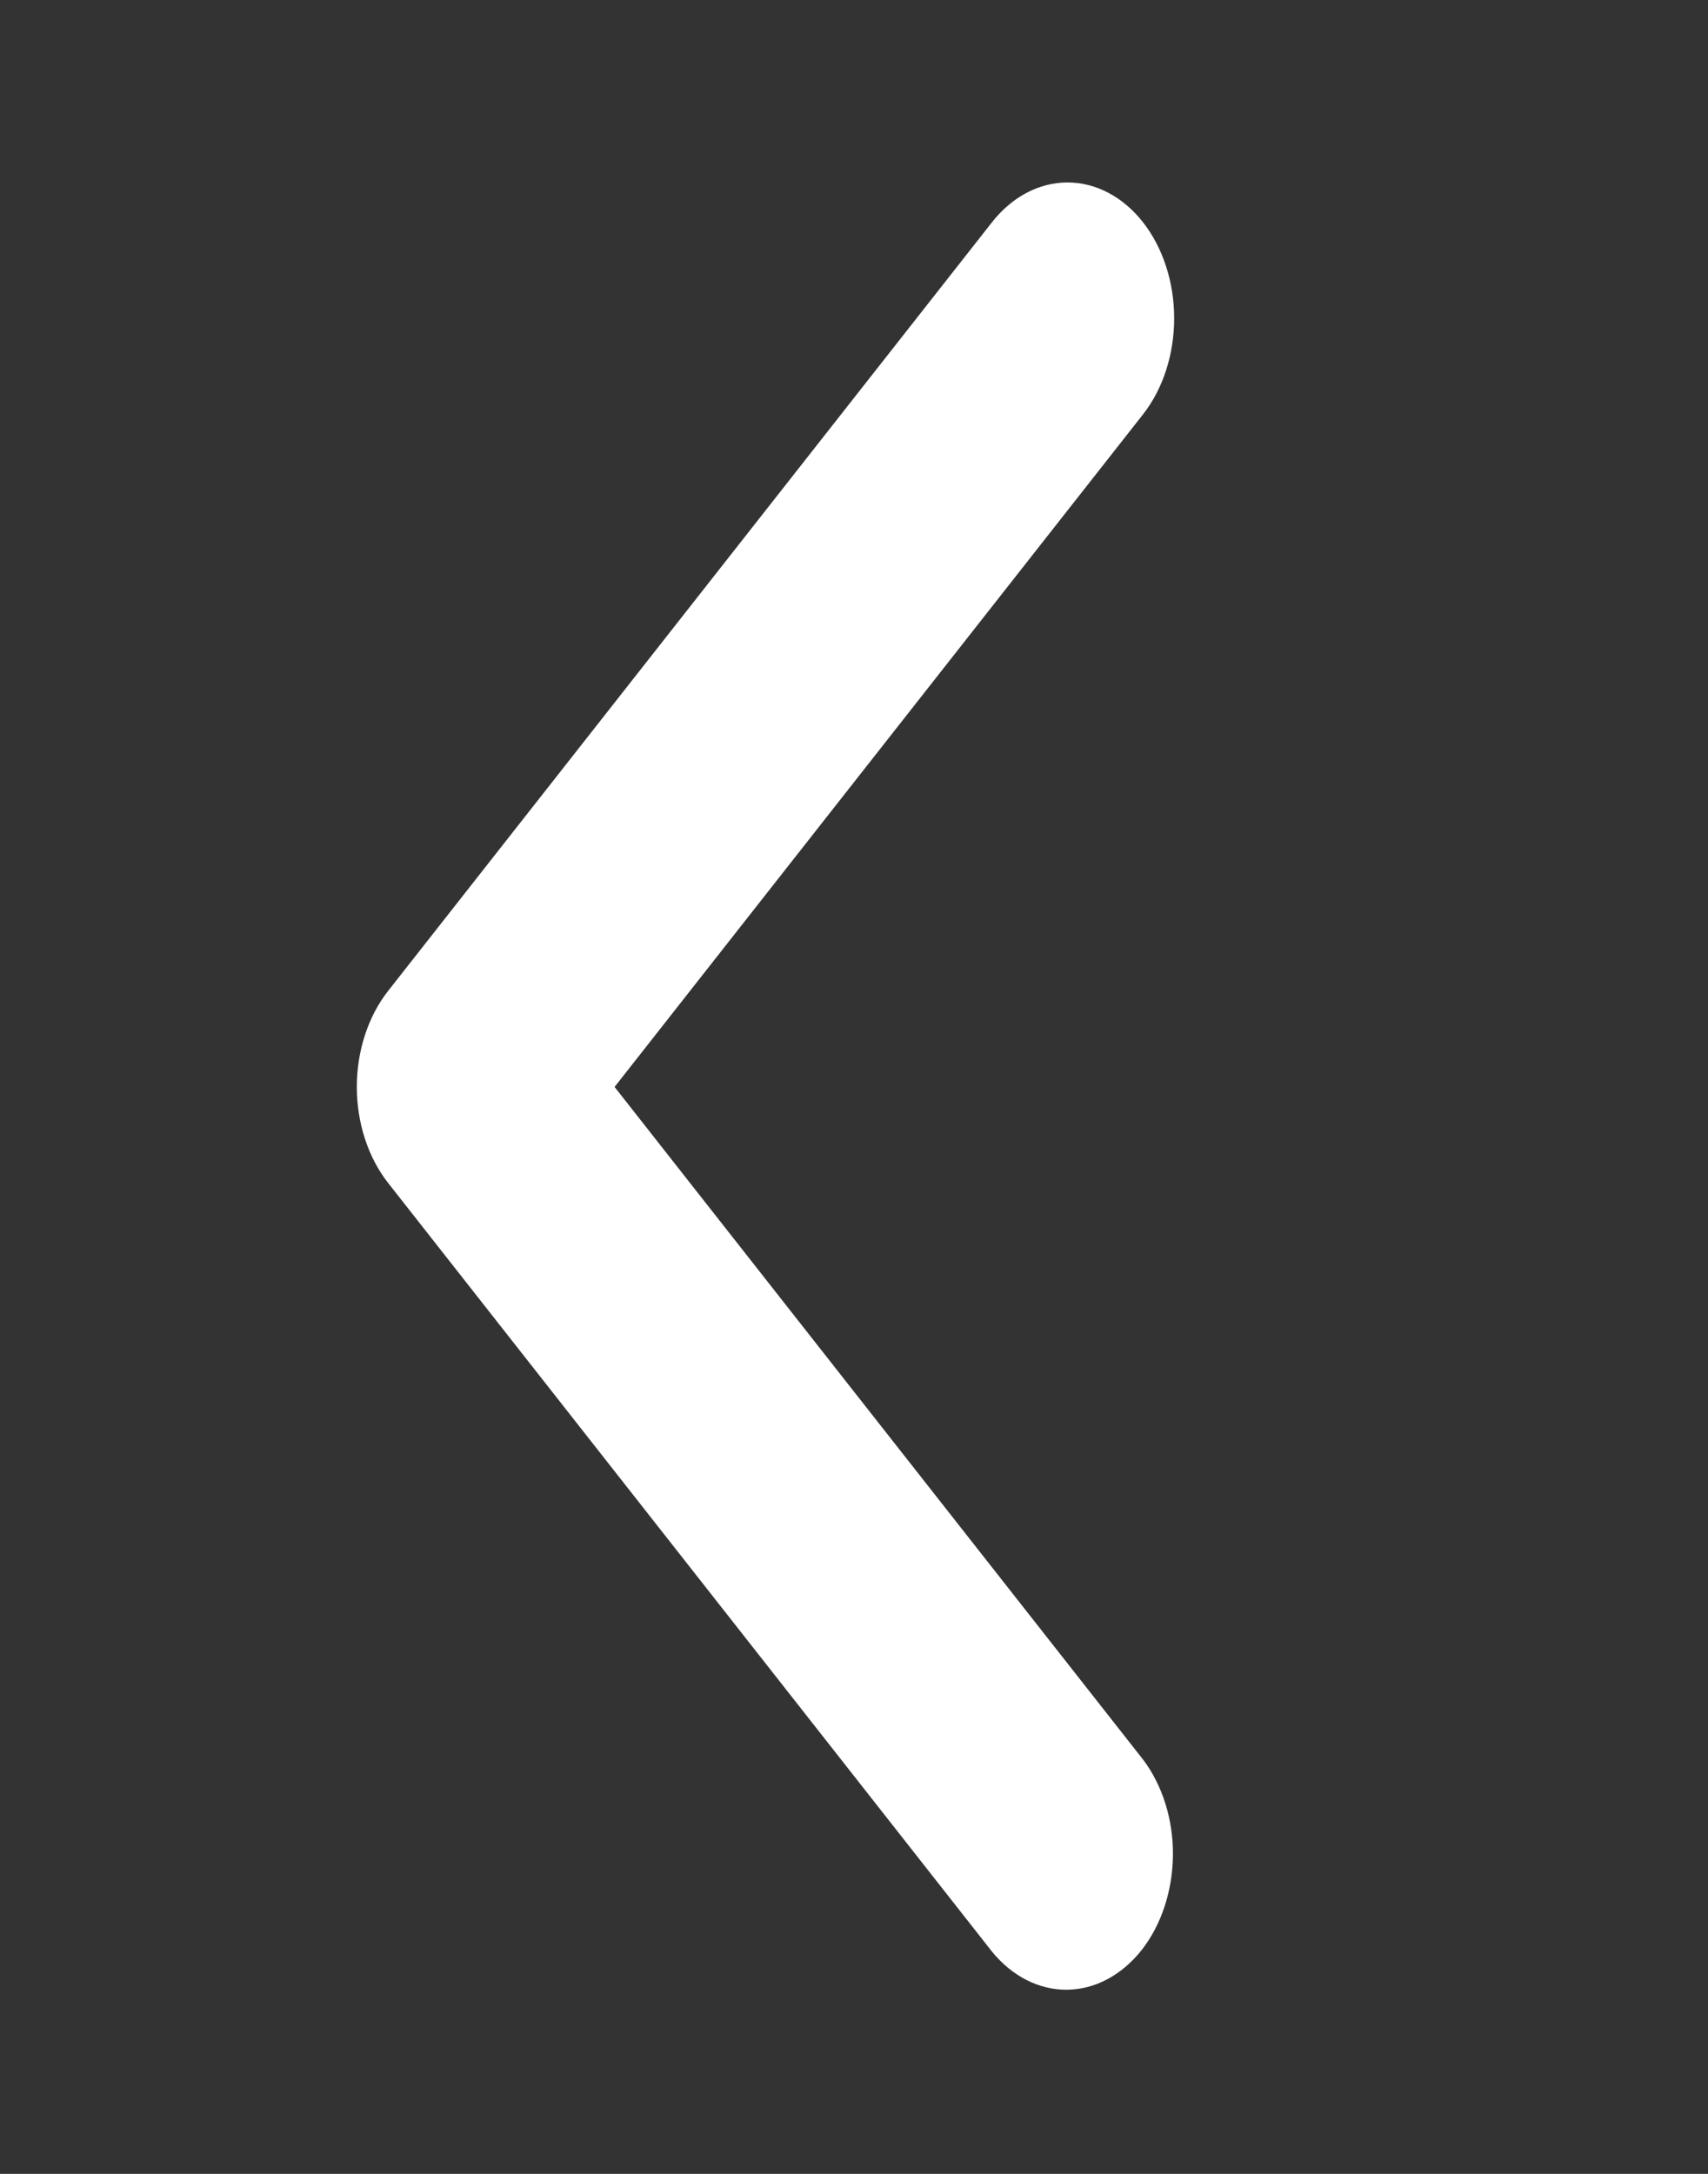 <svg width="11" height="14" viewBox="0 0 11 14" fill="none" xmlns="http://www.w3.org/2000/svg">
<rect x="0" y="0" width="11" height="14" fill="#333333" stroke="none"/>
<path d="M7.361 1.431C7.49 1.596 7.562 1.818 7.562 2.05C7.562 2.282 7.49 2.505 7.361 2.669L3.958 7L7.361 11.331C7.486 11.496 7.556 11.717 7.554 11.947C7.552 12.176 7.48 12.396 7.353 12.558C7.225 12.72 7.053 12.812 6.873 12.814C6.692 12.816 6.519 12.728 6.389 12.569L2.5 7.619C2.371 7.455 2.298 7.232 2.298 7C2.298 6.768 2.371 6.545 2.5 6.381L6.389 1.431C6.518 1.267 6.693 1.175 6.875 1.175C7.057 1.175 7.232 1.267 7.361 1.431Z" fill="white"/>
</svg>
